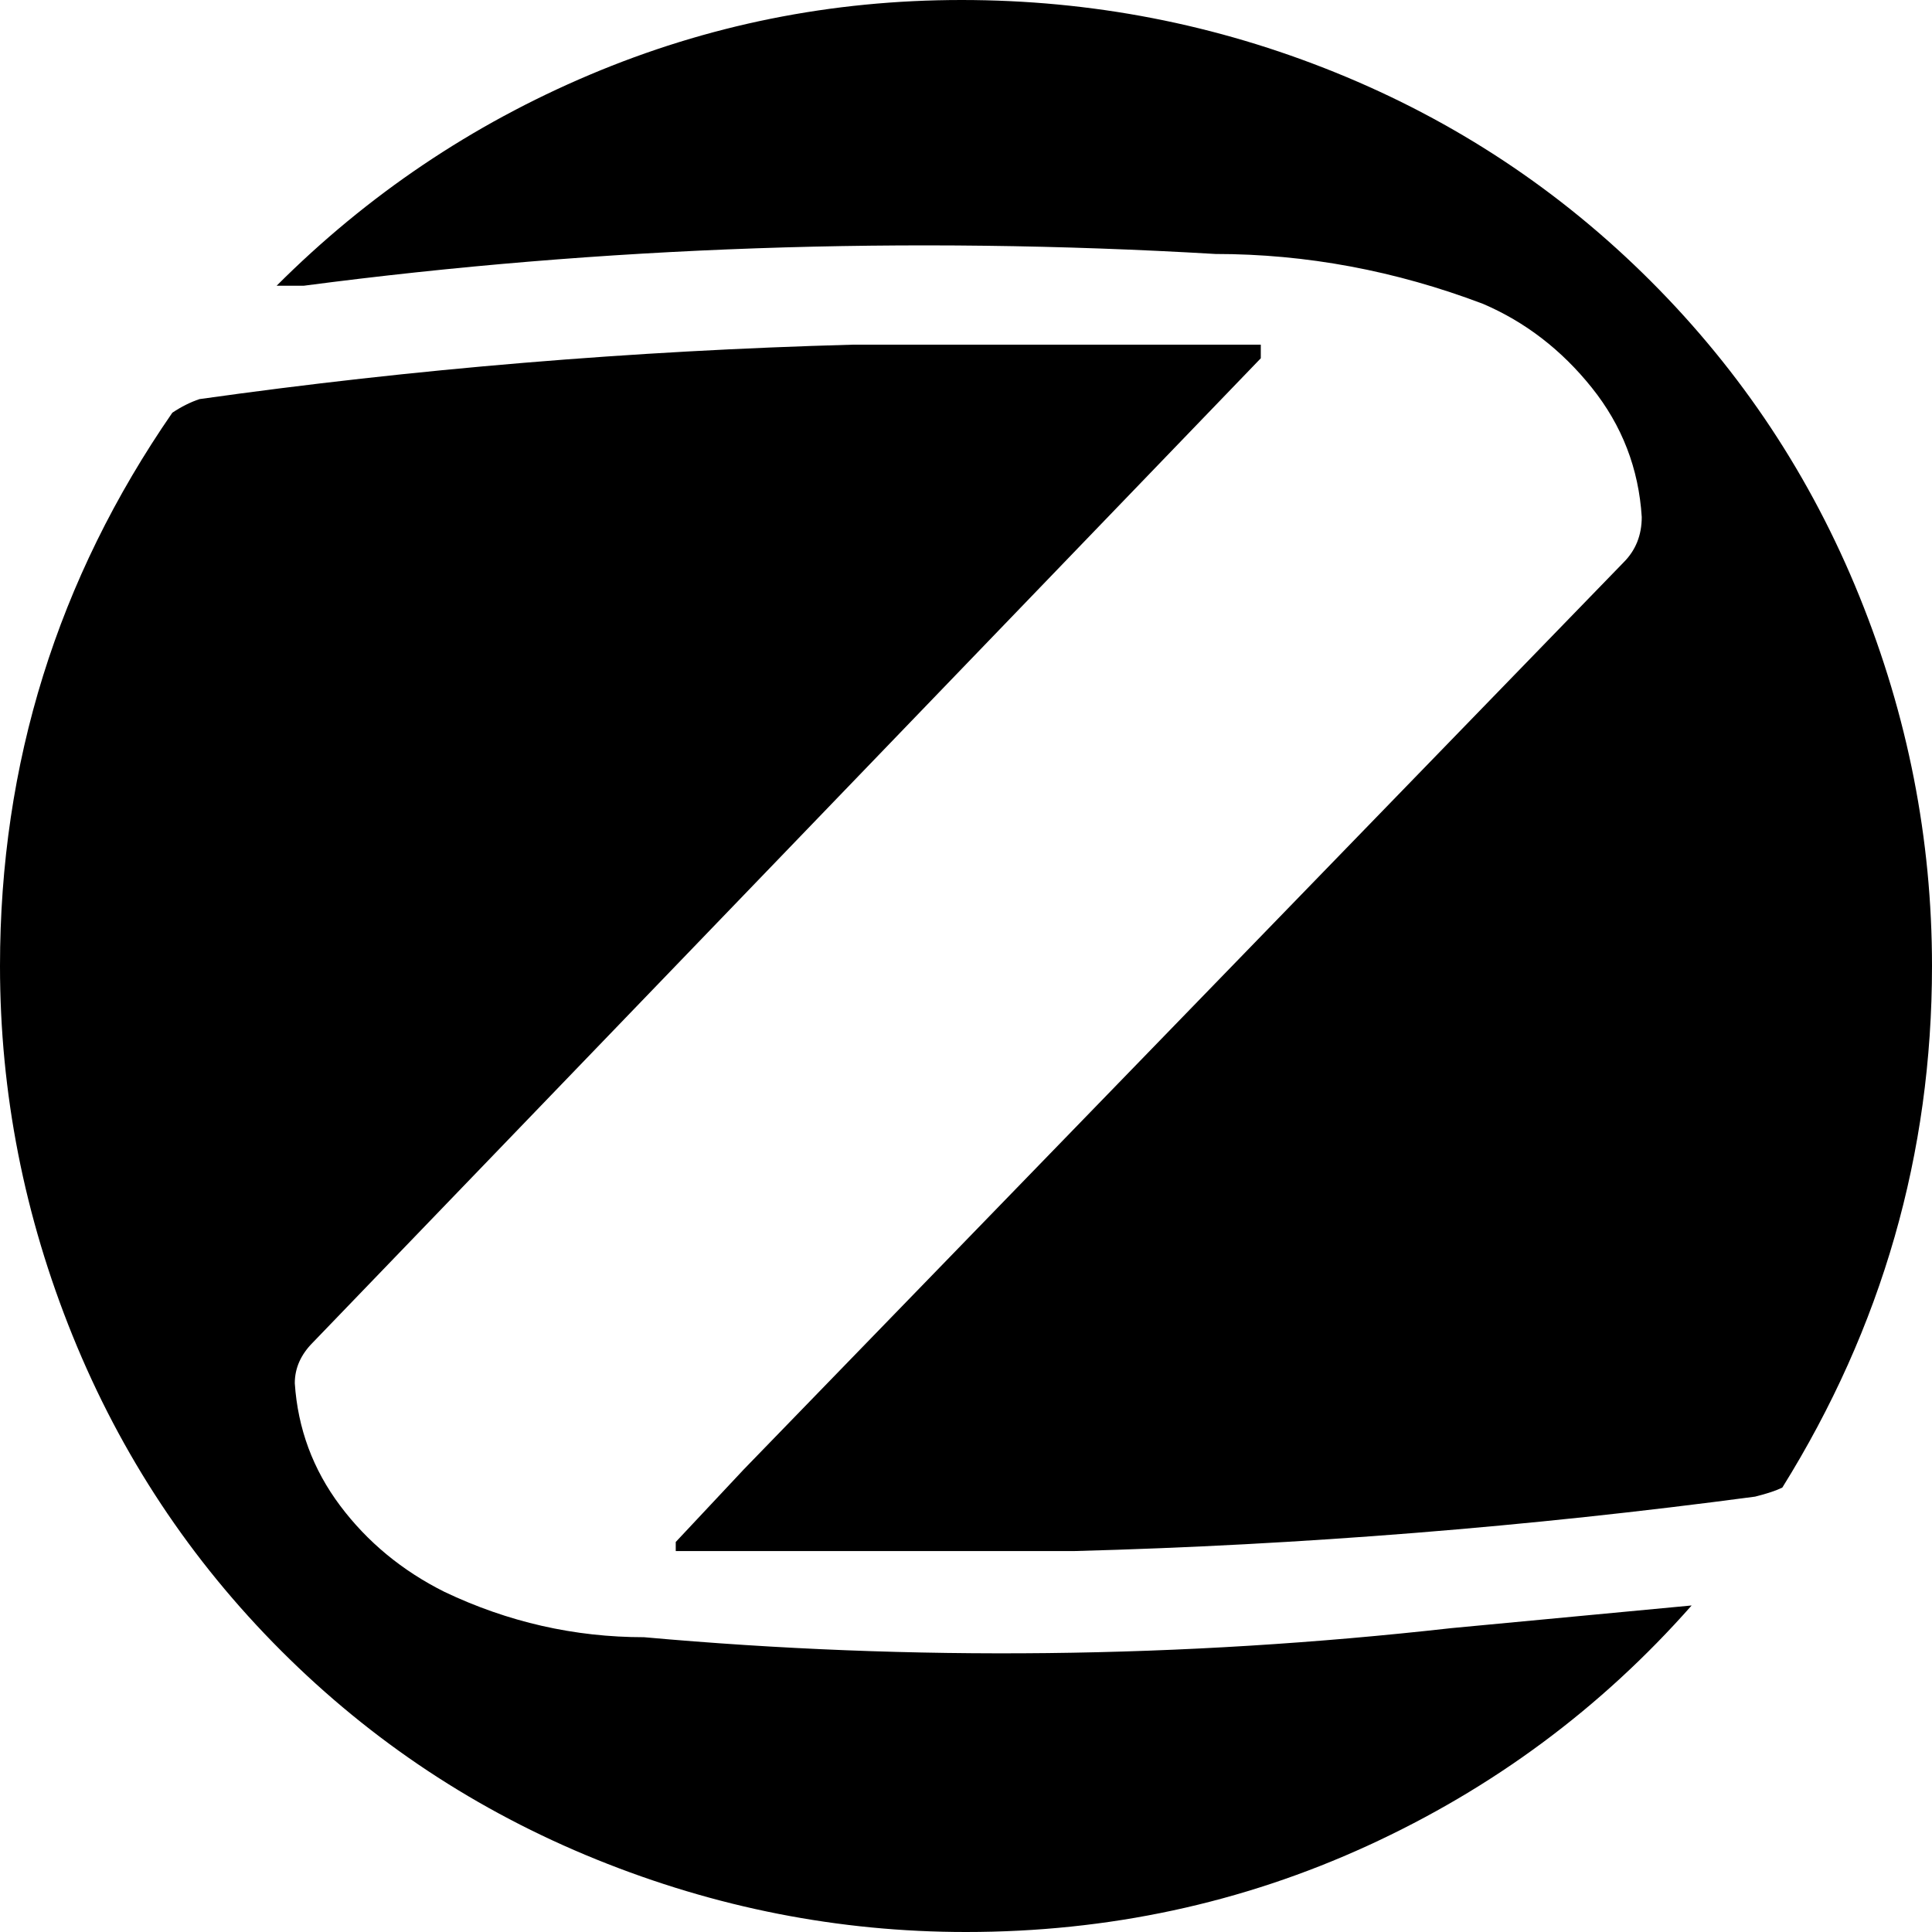 <svg xmlns="http://www.w3.org/2000/svg" viewBox="43 -21 426 426">
      <g transform="scale(1 -1) translate(0 -384)">
        <path d="M87 317Q84 316 81 314Q43 259 43 192Q43 150 59.0 110.5Q75 71 105.0 41.0Q135 11 174.5 -5.0Q214 -21 256 -21Q303 -21 344.5 -2.0Q386 17 416 51L363 46Q274 36 185 44Q162 44 141 54Q127 61 118.0 73.0Q109 85 108 100Q108 105 112 109L321 326V329H231Q158 327 87 317ZM430 75Q434 76 436 77Q469 130 469 192Q469 234 453.0 273.5Q437 313 407.0 343.0Q377 373 337.5 389.0Q298 405 255.0 405.0Q212 405 173.0 388.5Q134 372 104 342H110Q209 355 311 349Q341 349 370 338Q384 332 394.0 319.5Q404 307 405 291Q405 285 401 281L207 81L192 65V63H280Q355 65 430 75Z" />
      </g>
    </svg>